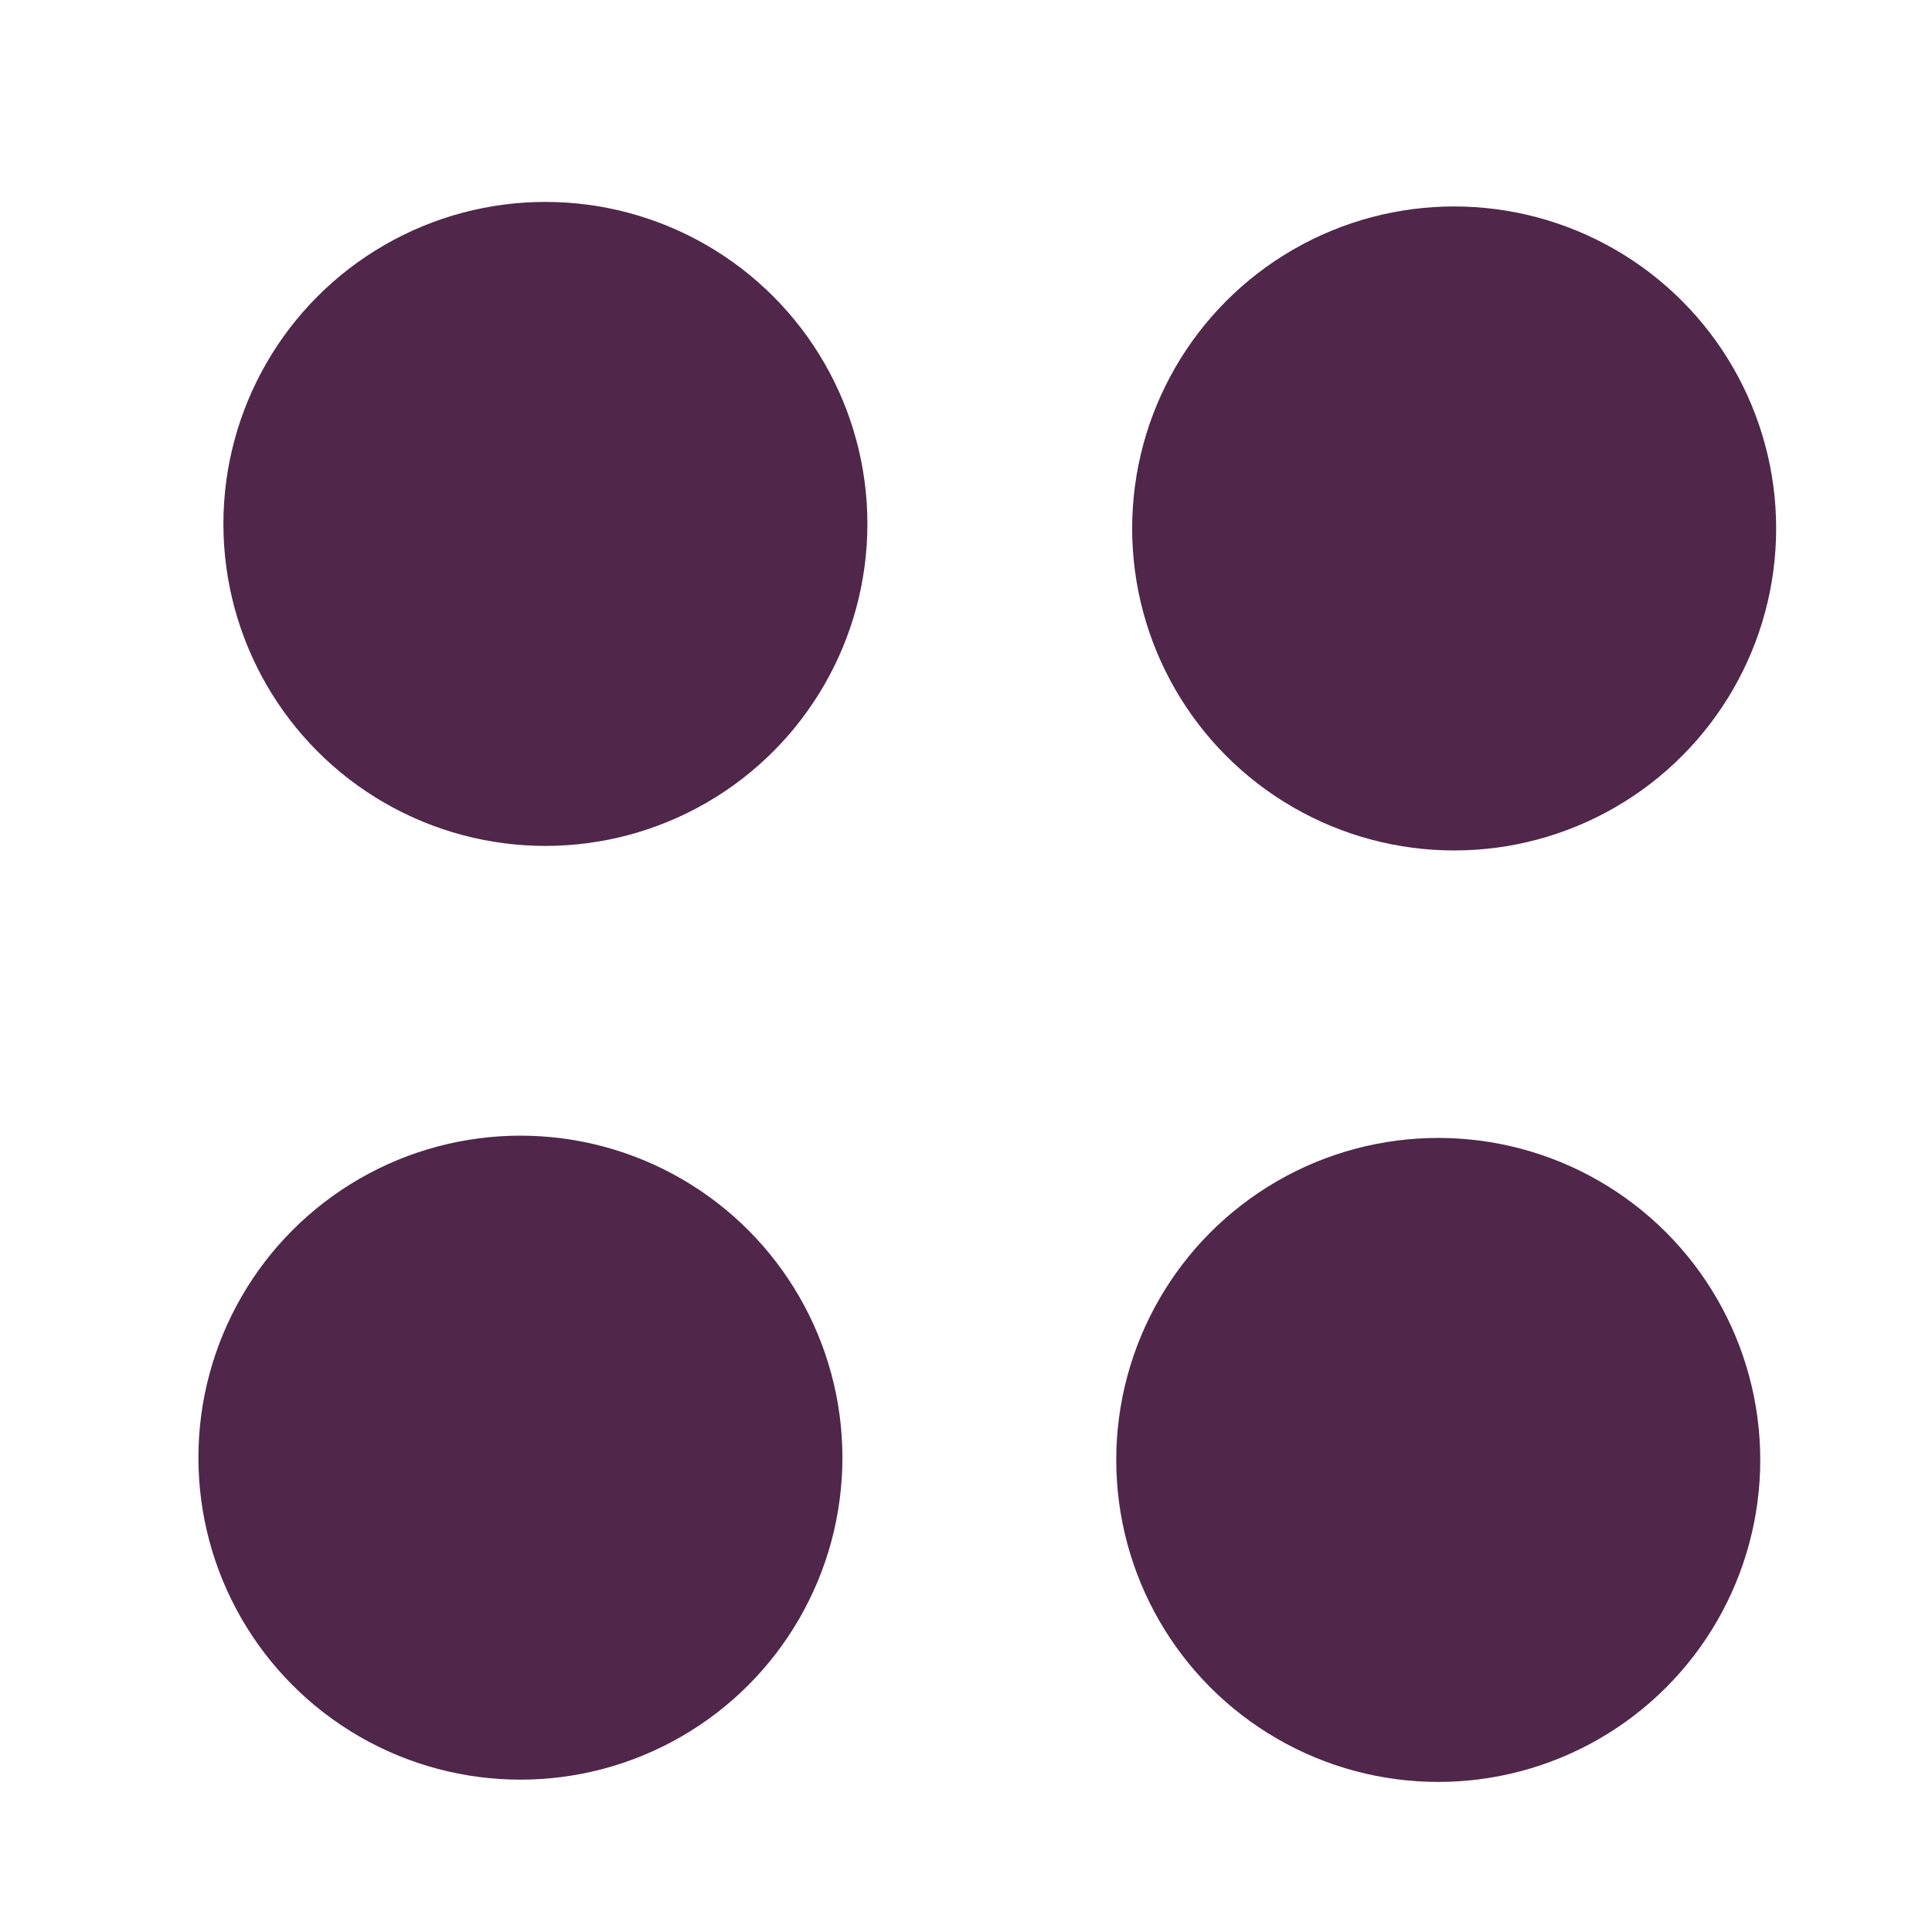 <svg xmlns="http://www.w3.org/2000/svg" width="850.394" height="850.394" viewBox="0 0 850.394 850.394" overflow="visible"><path fill="none" d="M0 0h850.394v850.394H0z"/><circle cx="229.065" cy="641.607" r="141.732" fill="#50264b"/><circle cx="240.065" cy="230.607" r="141.732" fill="#50264b"/><circle cx="633.065" cy="642.607" r="141.732" fill="#50264b"/><circle cx="640.065" cy="232.607" r="141.732" fill="#50264b"/></svg>